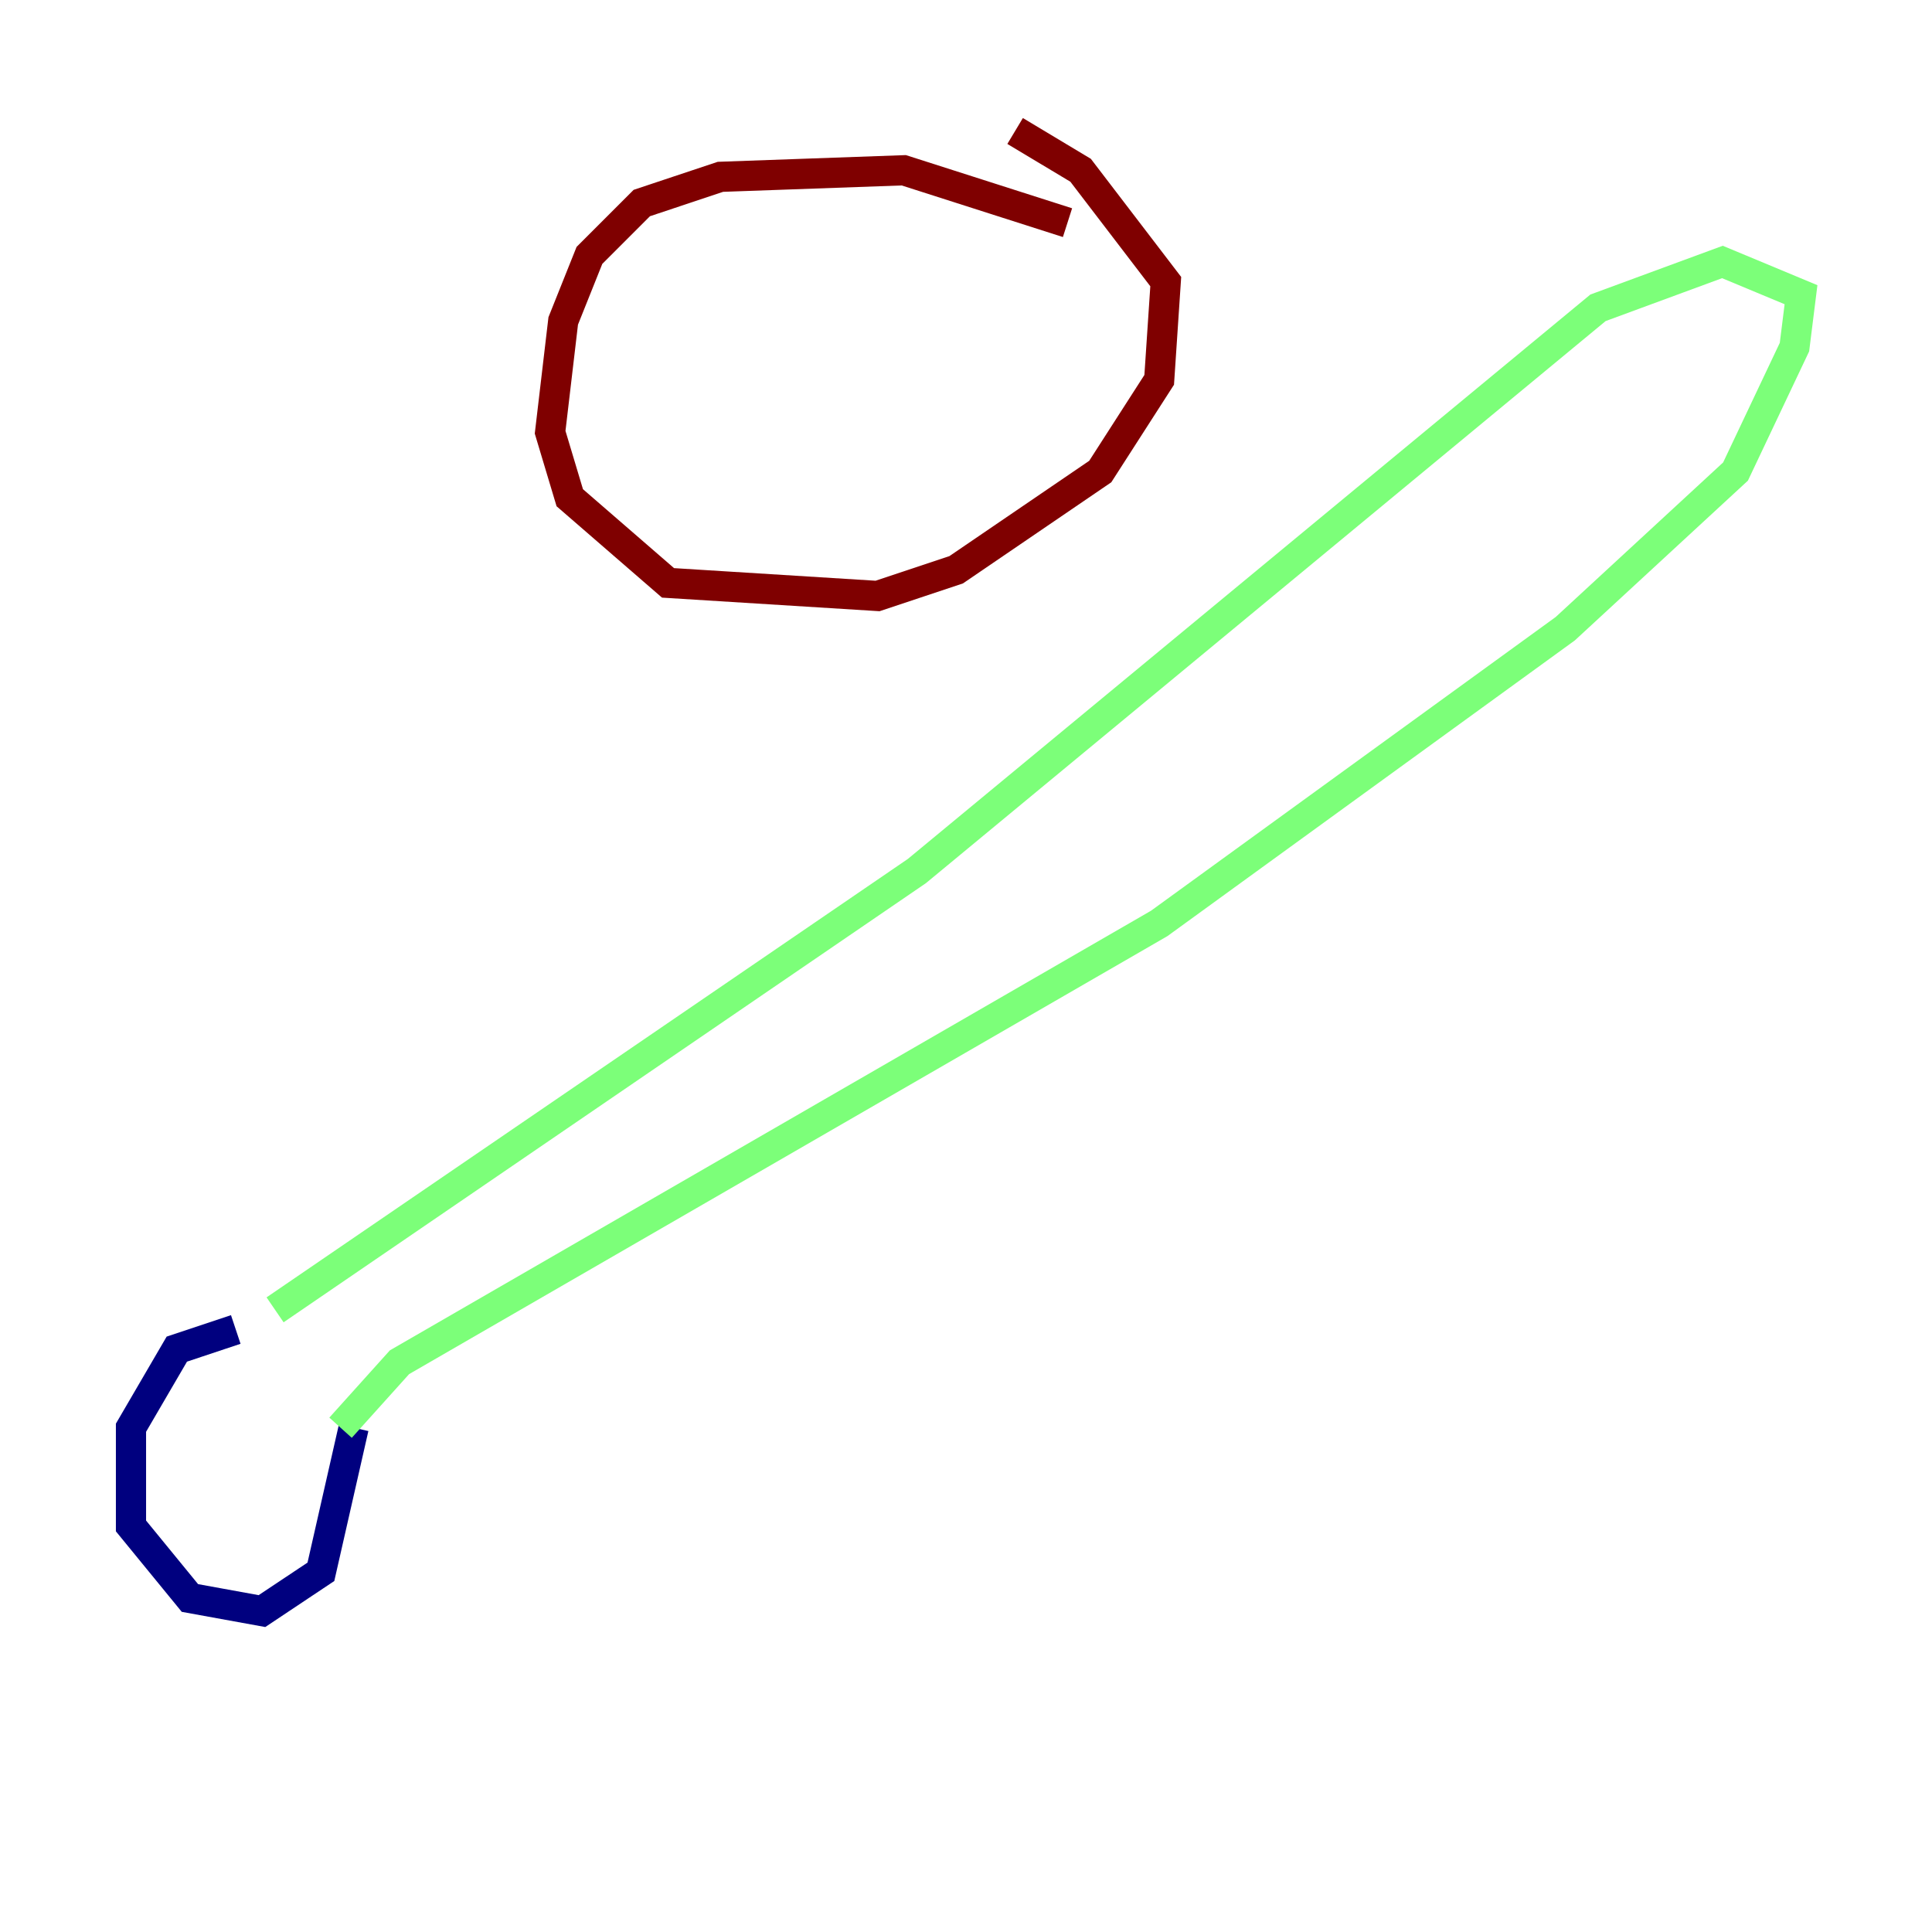 <?xml version="1.0" encoding="utf-8" ?>
<svg baseProfile="tiny" height="128" version="1.2" viewBox="0,0,128,128" width="128" xmlns="http://www.w3.org/2000/svg" xmlns:ev="http://www.w3.org/2001/xml-events" xmlns:xlink="http://www.w3.org/1999/xlink"><defs /><polyline fill="none" points="15.62,88.081 11.715,89.383 8.678,94.59 8.678,101.098 12.583,105.871 17.356,106.739 21.261,104.136 23.43,94.59" stroke="#00007f" stroke-width="2" /><polyline fill="none" points="22.563,94.59 26.468,90.251 76.8,61.18 103.702,41.654 114.983,31.241 118.888,22.997 119.322,19.525 114.115,17.356 105.871,20.393 60.746,57.709 18.224,86.78" stroke="#7cff79" stroke-width="2" /><polyline fill="none" points="70.725,14.752 59.878,11.281 47.729,11.715 42.522,13.451 39.051,16.922 37.315,21.261 36.447,28.637 37.749,32.976 44.258,38.617 58.142,39.485 63.349,37.749 72.895,31.241 76.8,25.166 77.234,18.658 71.593,11.281 67.254,8.678" stroke="#7f0000" stroke-width="2" /></svg>